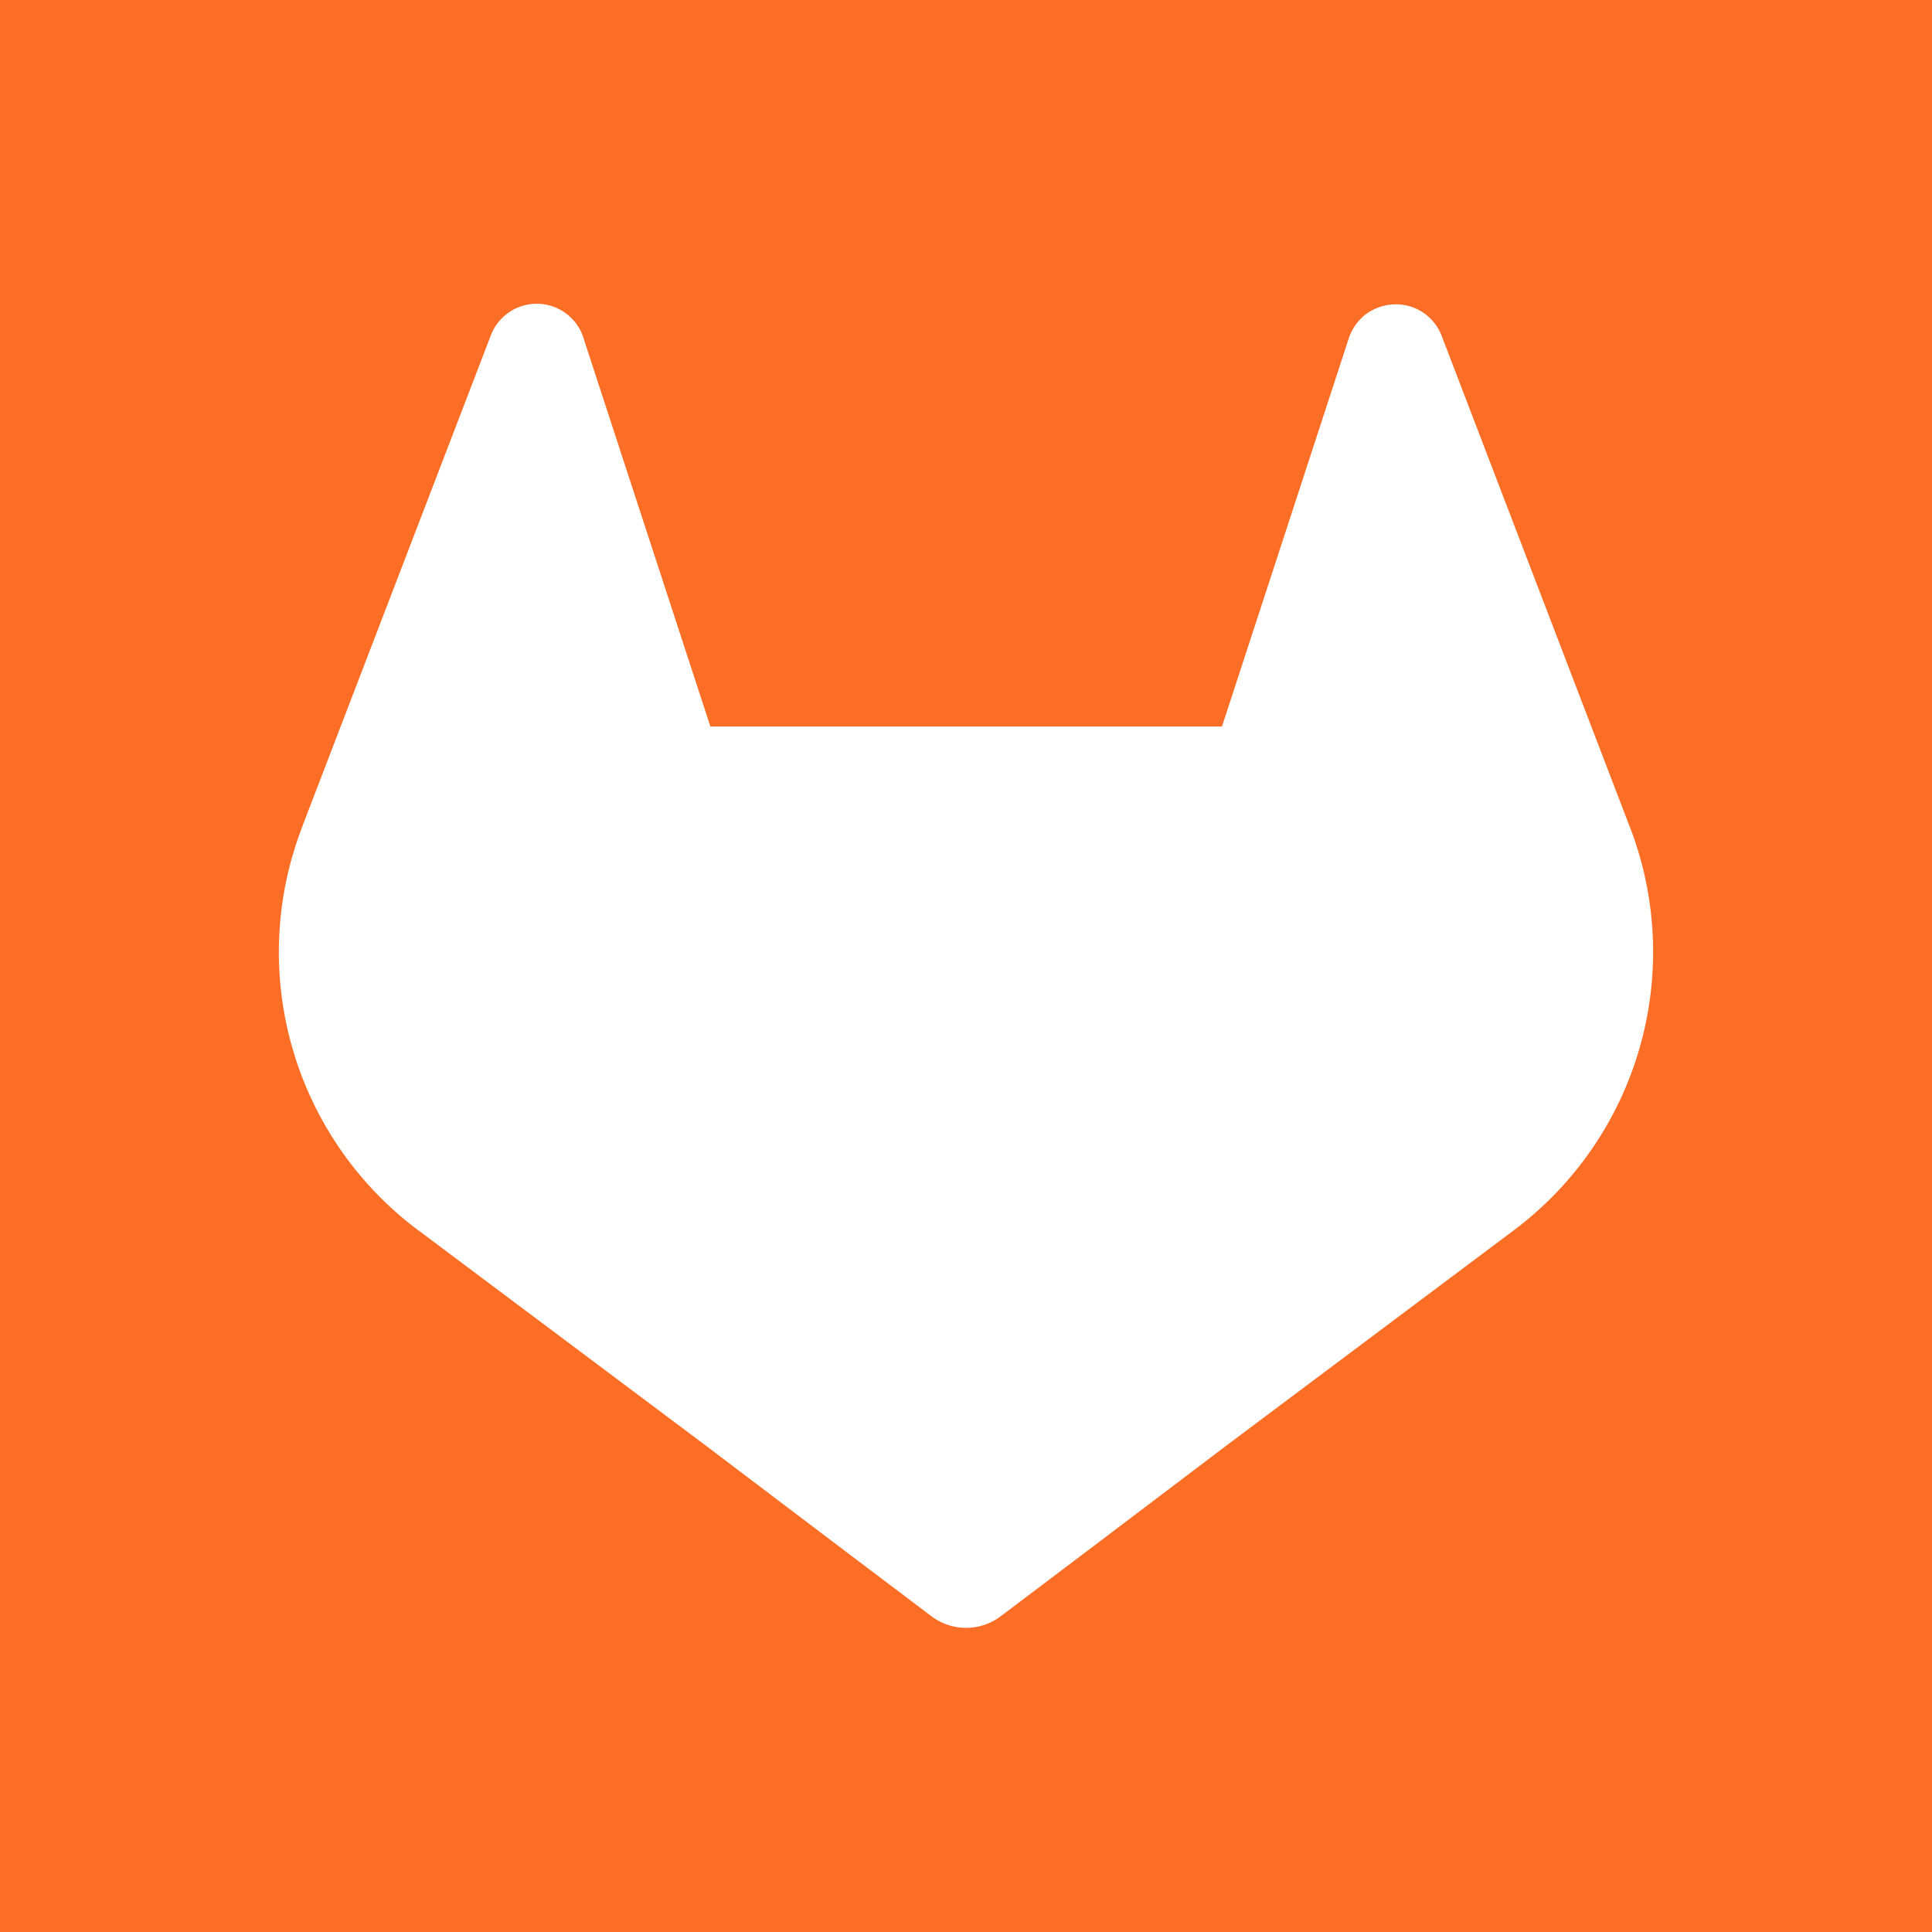 <svg xmlns="http://www.w3.org/2000/svg" fill="none" viewBox="0 0 18 18"><rect width="100%" height="100%" fill="#FC6D26"/><g transform="translate(9, 9) scale(0.8) translate(-9, -9)"><path fill="#fff" d="m16.737 7.395-.023-.058-2.178-5.685a.57.57 0 0 0-.563-.357.6.6 0 0 0-.328.123.6.6 0 0 0-.194.293l-1.47 4.5H6.023l-1.47-4.5a.572.572 0 0 0-1.085-.06L1.286 7.334l-.021.058a4.045 4.045 0 0 0 1.341 4.675l.008.006.02.014 3.318 2.485 1.642 1.243 1 .755a.67.67 0 0 0 .814 0l1-.755 1.642-1.243 3.338-2.5.009-.007a4.05 4.05 0 0 0 1.34-4.67"/></g></svg>